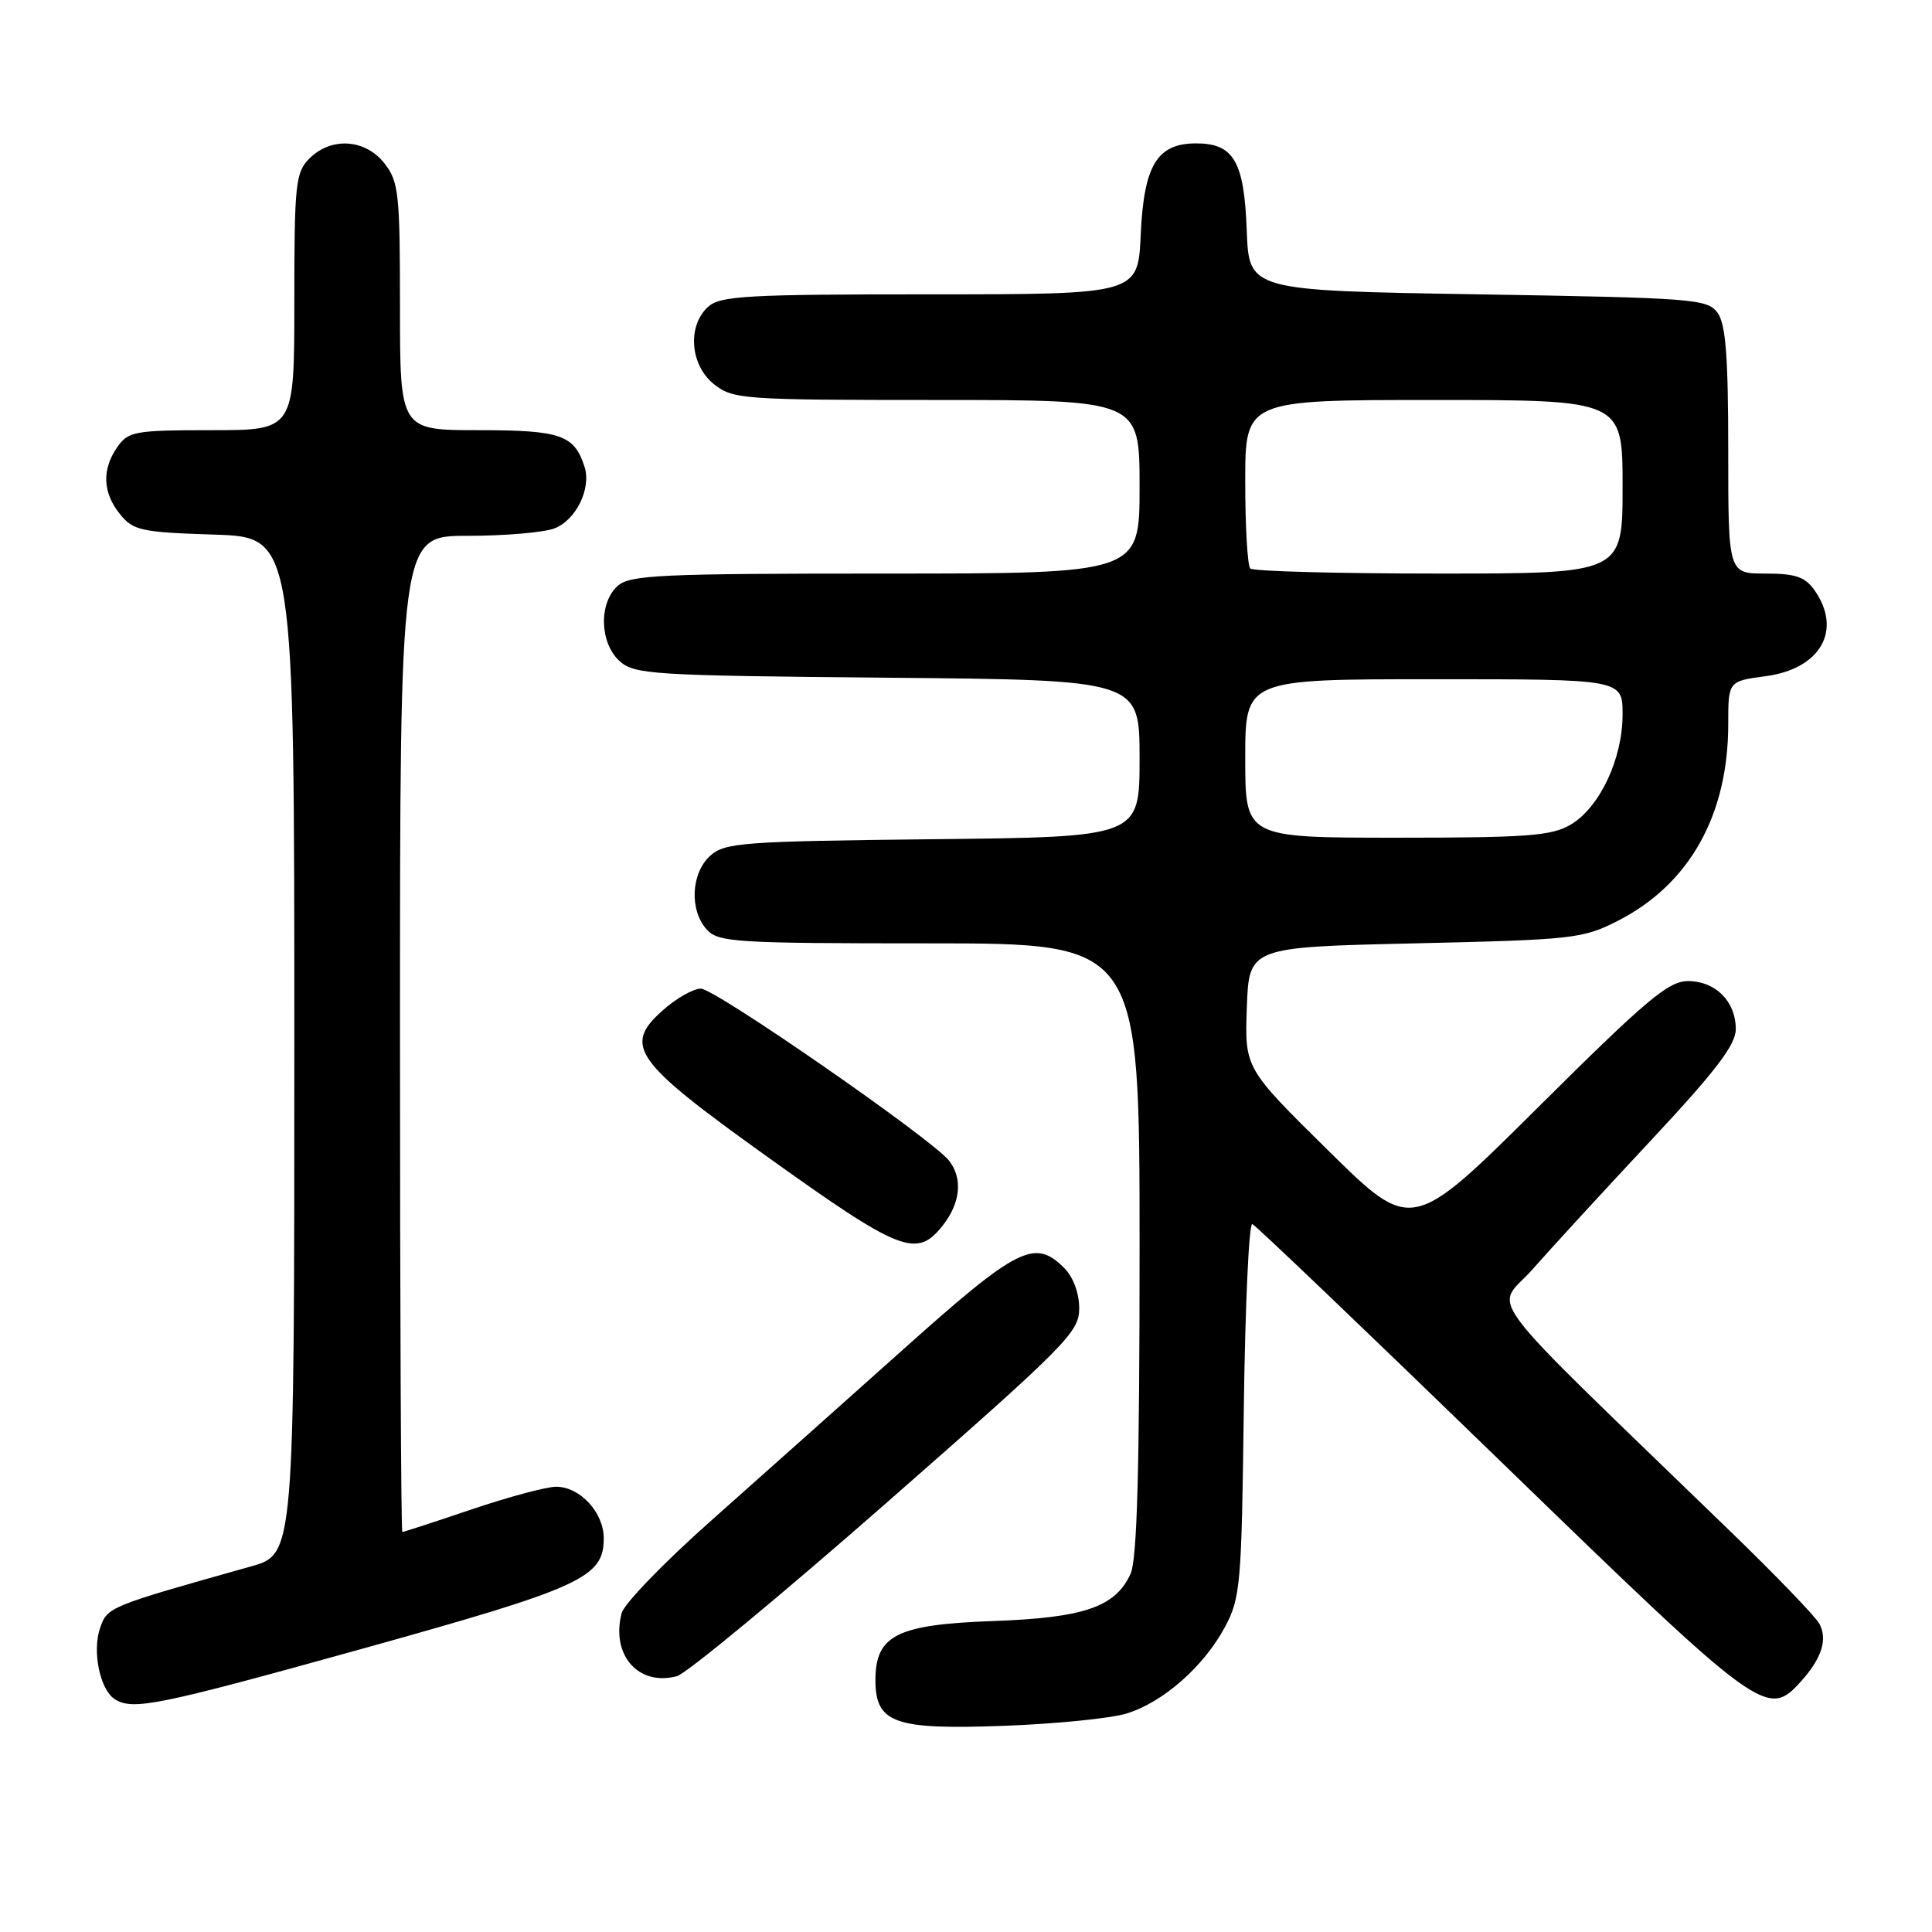 <?xml version="1.0" encoding="UTF-8" standalone="no"?>
<!DOCTYPE svg PUBLIC "-//W3C//DTD SVG 1.1//EN" "http://www.w3.org/Graphics/SVG/1.1/DTD/svg11.dtd" >
<svg xmlns="http://www.w3.org/2000/svg" xmlns:xlink="http://www.w3.org/1999/xlink" version="1.1" viewBox="0 0 256 256">
 <g >
 <path fill="currentColor"
d=" M 149.28 227.05 C 154.11 225.57 159.52 220.81 162.31 215.59 C 164.37 211.75 164.52 209.98 164.81 186.69 C 164.99 173.04 165.49 162.02 165.94 162.19 C 166.38 162.36 181.24 176.56 198.96 193.75 C 233.52 227.27 234.17 227.75 238.68 222.75 C 241.38 219.74 242.19 217.22 241.08 215.16 C 240.58 214.22 235.30 208.74 229.35 202.98 C 195.06 169.77 198.11 173.81 203.07 168.19 C 205.51 165.42 212.56 157.74 218.75 151.12 C 227.35 141.91 230.00 138.44 230.00 136.37 C 230.00 132.69 227.32 130.00 223.66 130.00 C 221.08 130.00 218.14 132.47 203.85 146.68 C 187.06 163.36 187.06 163.36 176.00 152.45 C 164.93 141.54 164.93 141.54 165.21 133.52 C 165.50 125.50 165.50 125.50 187.50 125.00 C 208.47 124.52 209.73 124.38 214.38 122.01 C 223.86 117.17 229.00 108.00 229.00 95.95 C 229.00 90.26 229.00 90.26 233.96 89.60 C 241.23 88.63 244.15 83.51 240.44 78.22 C 239.19 76.44 237.92 76.00 233.94 76.00 C 229.00 76.00 229.00 76.00 229.00 59.69 C 229.00 47.19 228.67 42.93 227.58 41.44 C 226.25 39.61 224.39 39.47 195.83 39.00 C 165.50 38.50 165.50 38.50 165.20 30.53 C 164.86 21.38 163.48 19.00 158.50 19.00 C 153.32 19.00 151.57 21.88 151.15 31.10 C 150.79 39.00 150.79 39.00 123.22 39.00 C 98.98 39.00 95.44 39.20 93.83 40.65 C 91.03 43.19 91.44 48.41 94.63 50.93 C 97.15 52.91 98.47 53.00 124.13 53.00 C 151.00 53.00 151.00 53.00 151.00 64.50 C 151.00 76.00 151.00 76.00 117.33 76.00 C 87.40 76.00 83.45 76.18 81.83 77.65 C 79.31 79.93 79.46 85.20 82.10 87.60 C 84.07 89.37 86.40 89.52 117.60 89.80 C 151.00 90.10 151.00 90.10 151.00 100.50 C 151.00 110.91 151.00 110.91 123.60 111.20 C 98.30 111.48 96.05 111.65 94.10 113.40 C 91.56 115.71 91.33 120.60 93.65 123.17 C 95.18 124.86 97.45 125.00 123.15 125.00 C 151.00 125.00 151.00 125.00 151.00 165.45 C 151.00 194.69 150.67 206.63 149.81 208.53 C 147.79 212.95 143.65 214.37 131.50 214.80 C 118.84 215.26 116.00 216.69 116.00 222.62 C 116.00 228.33 118.50 229.22 133.00 228.68 C 139.88 228.43 147.20 227.69 149.28 227.05 Z  M 48.21 218.41 C 77.11 210.36 80.00 209.04 80.00 203.83 C 80.00 200.41 76.85 197.00 73.69 197.00 C 72.42 197.00 67.38 198.35 62.50 200.00 C 57.62 201.65 53.48 203.00 53.31 203.00 C 53.14 203.00 53.00 173.30 53.00 137.00 C 53.00 71.00 53.00 71.00 61.93 71.00 C 66.85 71.00 72.03 70.56 73.45 70.02 C 76.32 68.93 78.37 64.75 77.46 61.87 C 76.11 57.63 74.31 57.00 63.43 57.00 C 53.00 57.00 53.00 57.00 53.00 40.63 C 53.00 25.59 52.83 24.06 50.93 21.63 C 48.39 18.41 43.88 18.12 41.00 21.00 C 39.16 22.84 39.00 24.33 39.00 40.00 C 39.00 57.00 39.00 57.00 28.06 57.00 C 17.88 57.00 17.00 57.16 15.56 59.22 C 13.47 62.20 13.59 65.28 15.91 68.14 C 17.66 70.30 18.70 70.53 28.41 70.84 C 39.00 71.18 39.00 71.18 39.00 138.56 C 39.00 205.94 39.00 205.94 33.25 207.56 C 14.29 212.89 14.22 212.92 13.25 215.76 C 12.20 218.85 13.26 223.91 15.21 225.15 C 17.62 226.68 20.88 226.01 48.21 218.41 Z  M 117.48 199.12 C 141.36 178.17 143.00 176.52 143.00 173.37 C 143.00 171.33 142.21 169.21 141.00 168.00 C 137.10 164.10 134.84 165.25 119.74 178.75 C 111.90 185.76 100.41 196.00 94.22 201.50 C 88.02 207.00 82.69 212.51 82.37 213.75 C 80.93 219.30 84.59 223.47 89.70 222.10 C 90.94 221.77 103.44 211.43 117.48 199.12 Z  M 124.93 162.37 C 127.28 159.38 127.59 156.13 125.75 153.79 C 123.51 150.93 94.75 131.00 92.87 131.00 C 91.86 131.00 89.57 132.30 87.79 133.90 C 82.55 138.58 84.00 140.62 101.51 153.16 C 119.36 165.95 121.46 166.77 124.93 162.37 Z  M 165.00 100.50 C 165.00 90.00 165.00 90.00 190.00 90.00 C 215.00 90.00 215.00 90.00 215.00 94.68 C 215.00 100.56 211.96 107.00 208.12 109.27 C 205.61 110.76 202.34 111.00 185.10 111.00 C 165.00 111.00 165.00 111.00 165.00 100.50 Z  M 165.67 75.33 C 165.30 74.97 165.00 69.79 165.00 63.83 C 165.00 53.00 165.00 53.00 190.00 53.00 C 215.00 53.00 215.00 53.00 215.00 64.50 C 215.00 76.00 215.00 76.00 190.67 76.00 C 177.28 76.00 166.03 75.70 165.67 75.33 Z "/>
</g>
</svg>